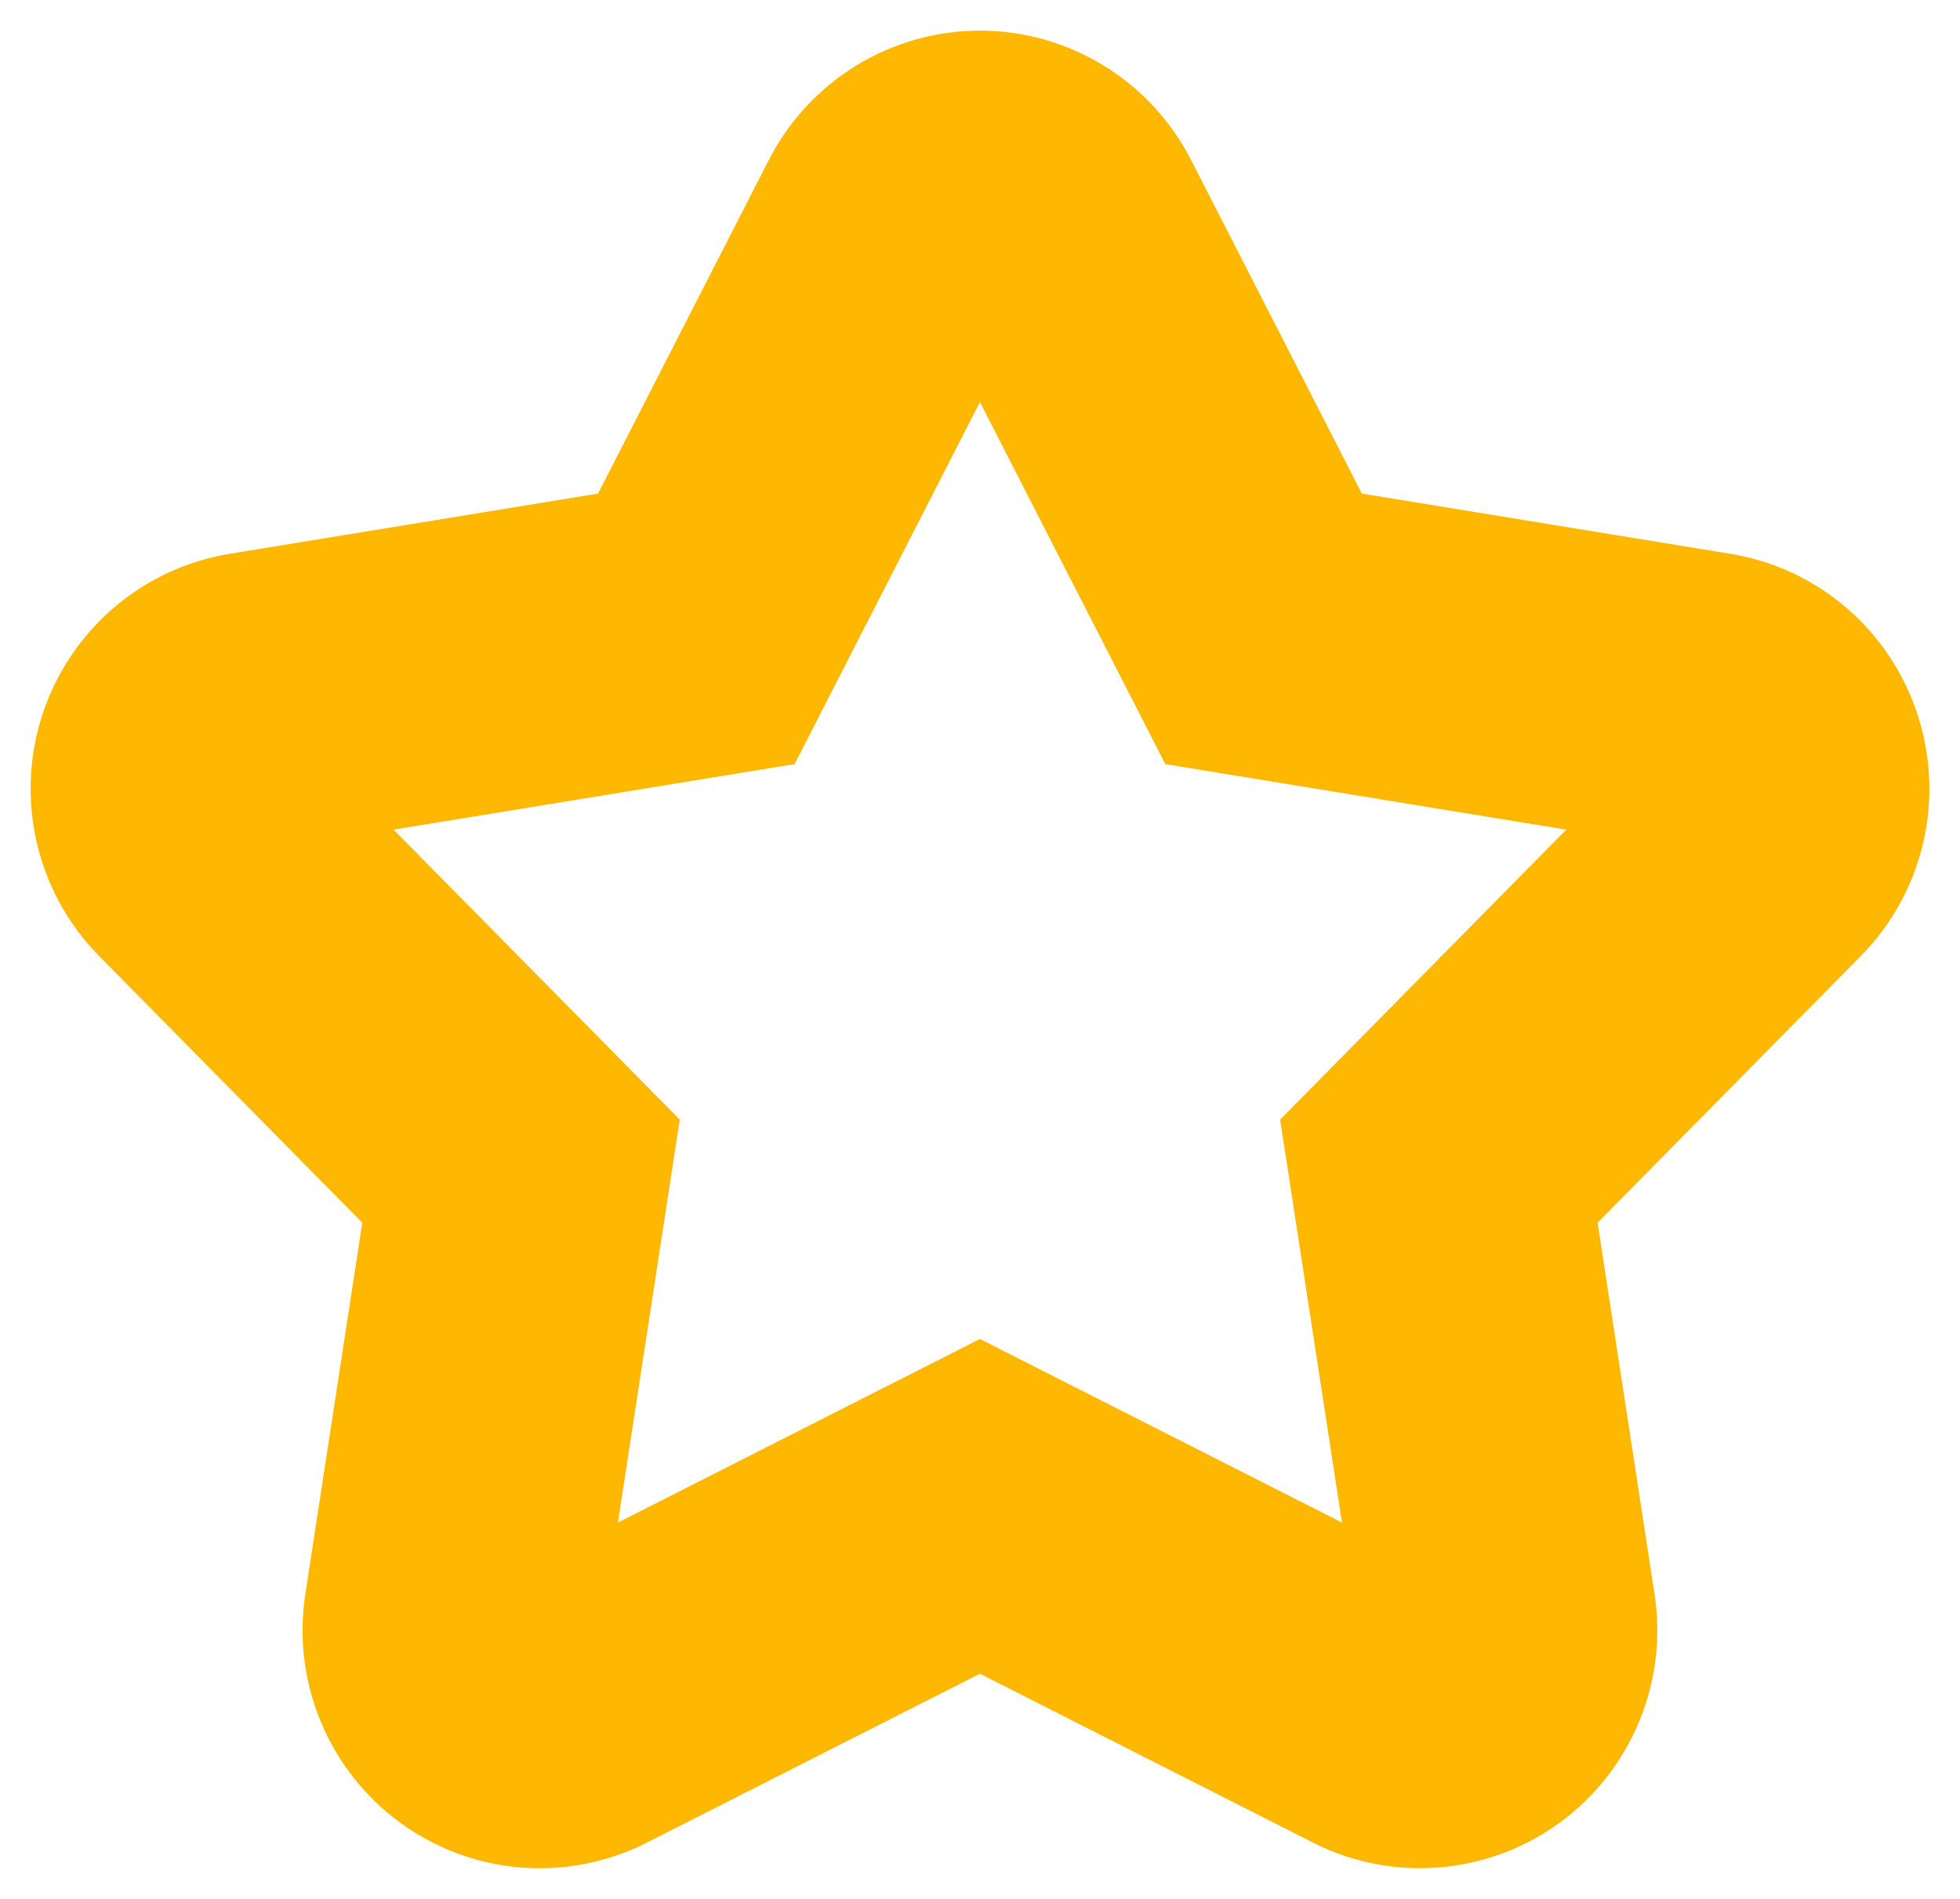 <svg width="32" height="31" viewBox="0 0 32 31" fill="none" xmlns="http://www.w3.org/2000/svg">
<path d="M29.883 12.138C29.749 11.721 29.503 11.349 29.171 11.063C28.84 10.778 28.437 10.59 28.006 10.521L21.244 9.416L18.11 3.294C17.91 2.904 17.608 2.577 17.235 2.349C16.863 2.121 16.435 2 15.999 2C15.563 2 15.135 2.121 14.763 2.349C14.391 2.577 14.088 2.904 13.888 3.294L10.754 9.416L3.993 10.521C3.562 10.591 3.159 10.779 2.828 11.065C2.497 11.35 2.251 11.722 2.116 12.139C1.981 12.556 1.964 13.002 2.064 13.428C2.165 13.855 2.381 14.245 2.688 14.556L7.512 19.444L6.468 26.249C6.401 26.683 6.454 27.126 6.622 27.531C6.79 27.936 7.065 28.287 7.418 28.544C7.771 28.802 8.188 28.957 8.623 28.992C9.058 29.027 9.494 28.941 9.883 28.743L15.999 25.642L22.115 28.743C22.504 28.941 22.941 29.027 23.375 28.991C23.81 28.956 24.227 28.801 24.58 28.544C24.933 28.286 25.208 27.935 25.376 27.531C25.543 27.126 25.597 26.682 25.53 26.249L24.486 19.444L29.31 14.556C29.618 14.245 29.835 13.855 29.936 13.428C30.037 13.002 30.018 12.555 29.883 12.138ZM27.985 13.235L22.497 18.795L23.685 26.535C23.7 26.628 23.689 26.723 23.653 26.81C23.618 26.896 23.559 26.972 23.483 27.027C23.408 27.082 23.318 27.115 23.225 27.122C23.132 27.13 23.039 27.111 22.956 27.068L15.999 23.541L9.043 27.068C8.959 27.111 8.866 27.13 8.773 27.122C8.68 27.115 8.591 27.082 8.515 27.027C8.44 26.972 8.381 26.897 8.345 26.81C8.309 26.723 8.298 26.628 8.313 26.535L9.501 18.795L4.013 13.235C3.948 13.168 3.902 13.085 3.88 12.994C3.859 12.903 3.863 12.807 3.892 12.718C3.92 12.629 3.973 12.55 4.044 12.489C4.114 12.428 4.2 12.388 4.292 12.373L11.983 11.116L15.548 4.153C15.591 4.069 15.655 3.999 15.735 3.951C15.815 3.902 15.906 3.876 15.999 3.876C16.092 3.876 16.184 3.902 16.263 3.951C16.343 3.999 16.407 4.069 16.45 4.153L20.015 11.116L27.706 12.373C27.798 12.388 27.884 12.428 27.955 12.489C28.025 12.55 28.078 12.629 28.107 12.718C28.136 12.807 28.14 12.903 28.118 12.994C28.096 13.085 28.05 13.168 27.985 13.235L27.985 13.235Z" fill="#FFB801" stroke="#FFB801" stroke-width="3"/>
</svg>
